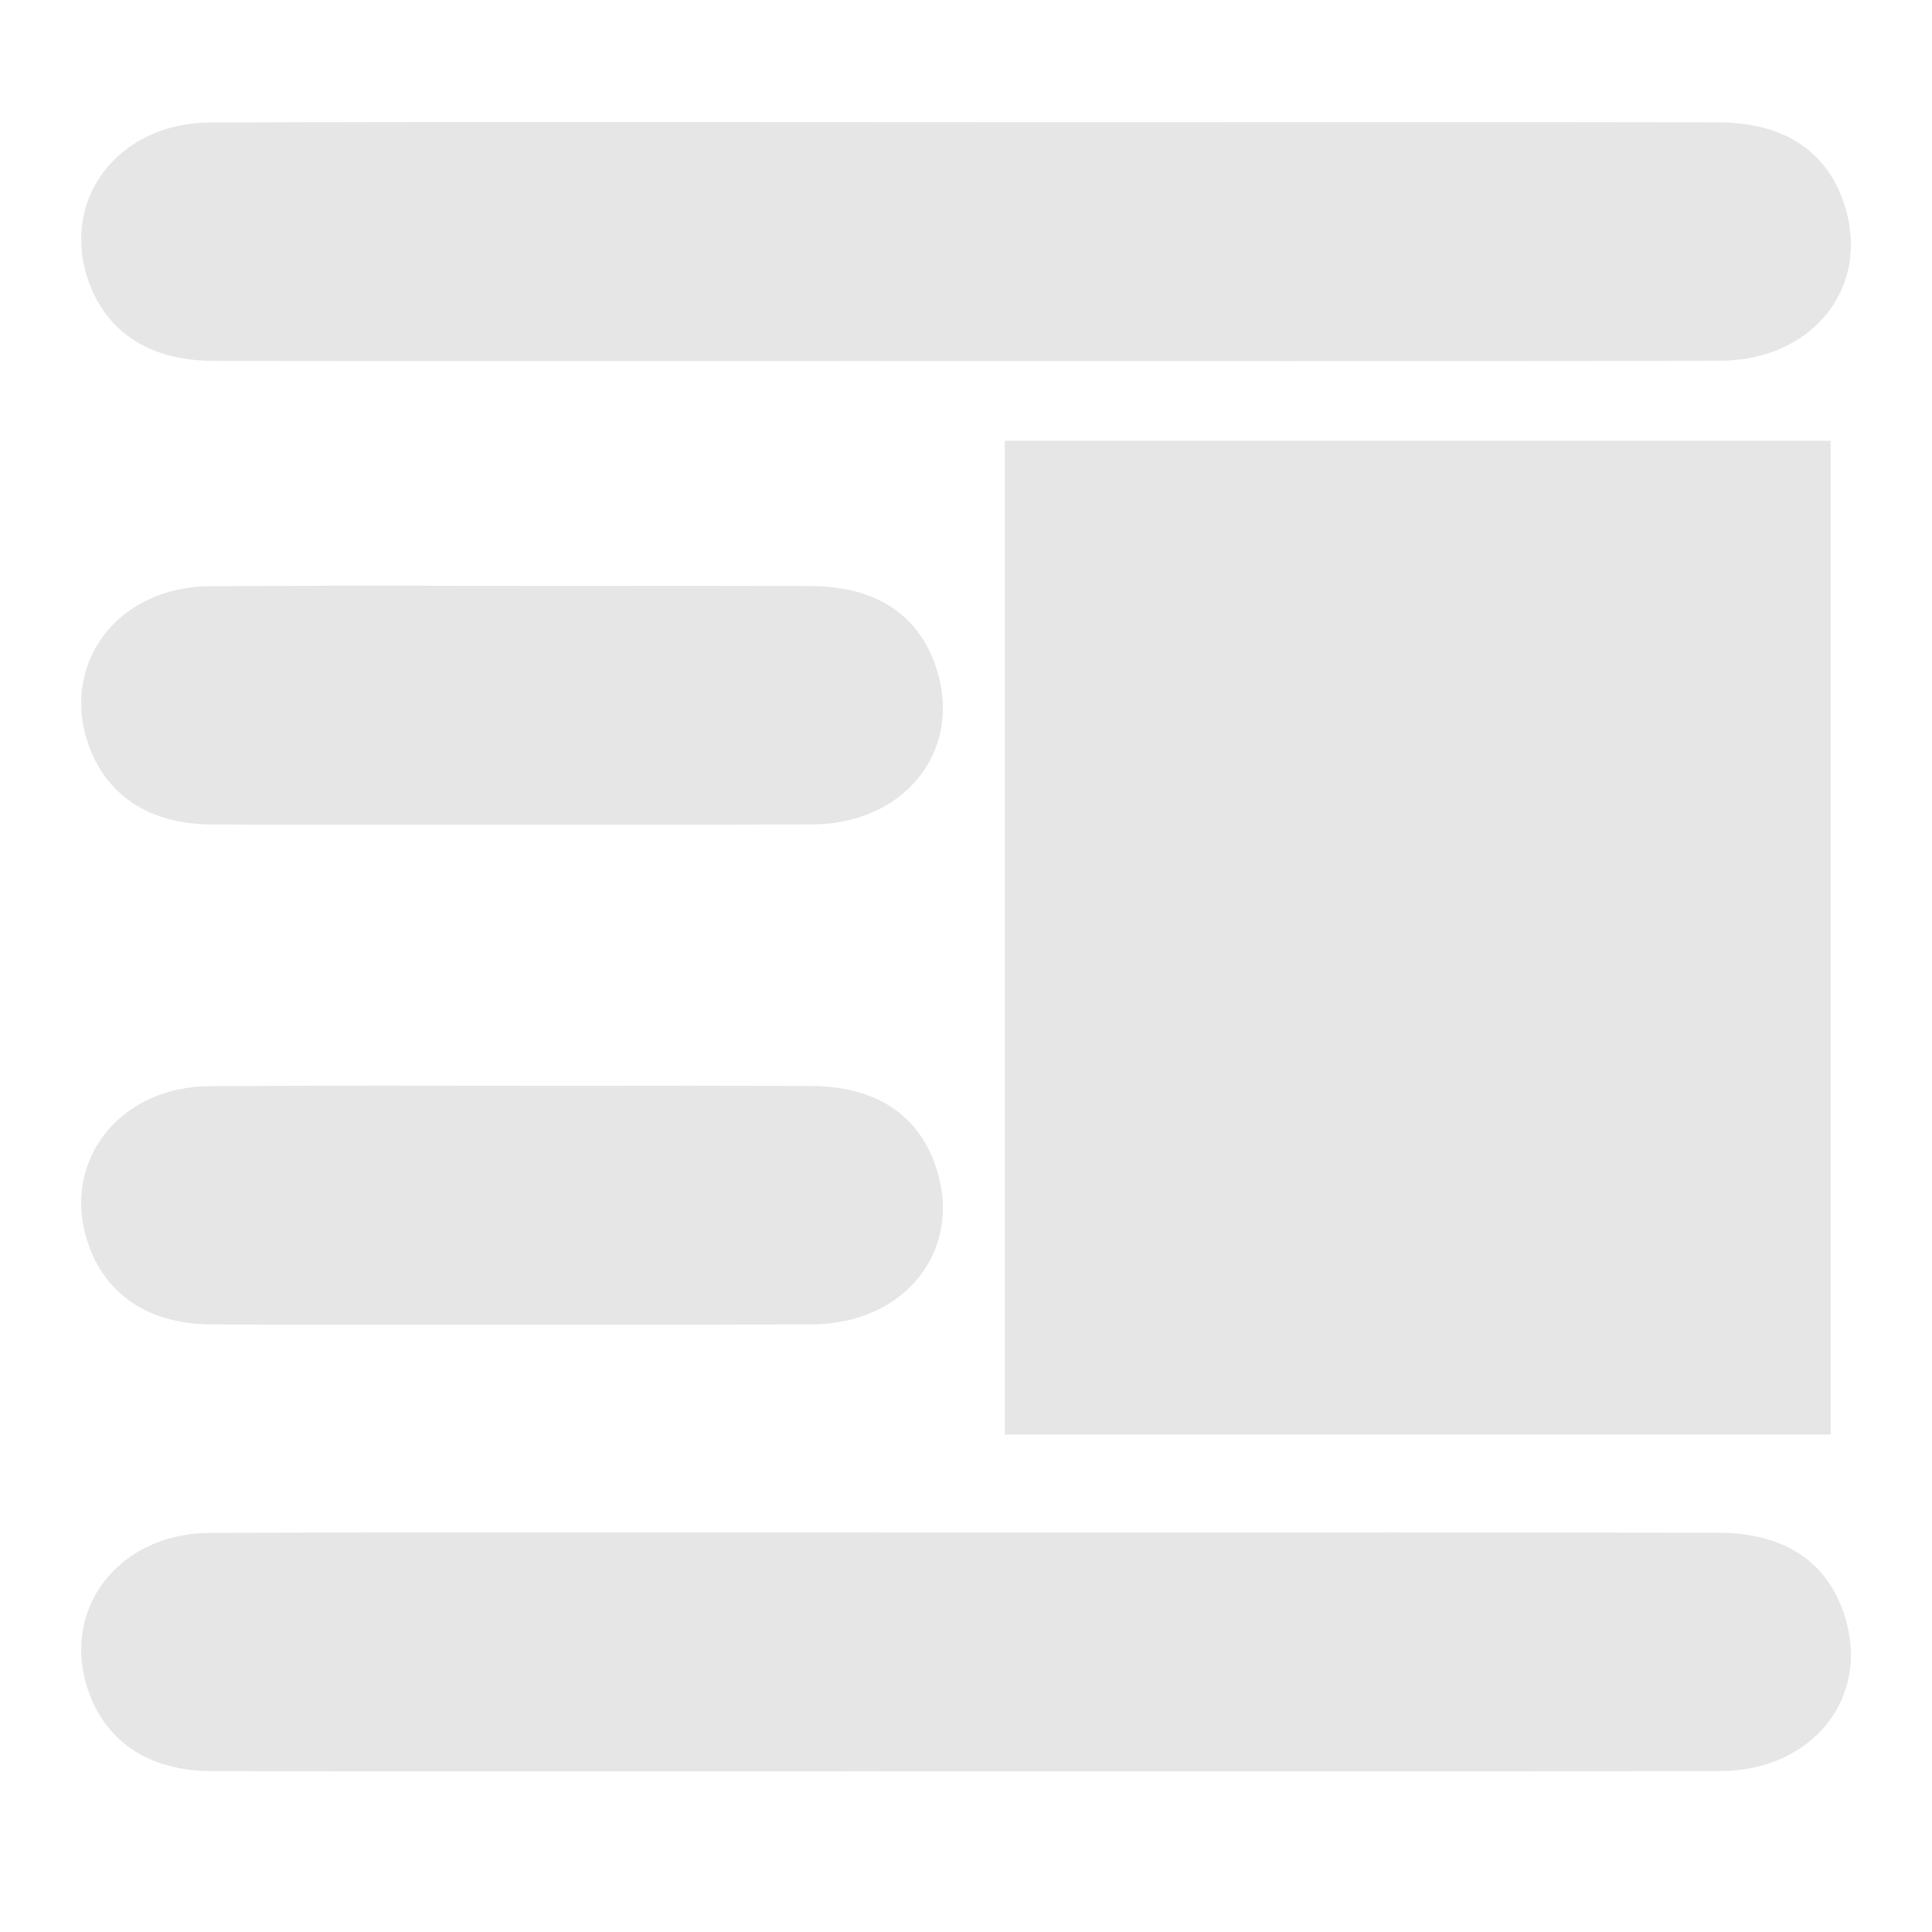 <?xml version="1.0" standalone="no"?><!DOCTYPE svg PUBLIC "-//W3C//DTD SVG 1.1//EN" "http://www.w3.org/Graphics/SVG/1.1/DTD/svg11.dtd"><svg t="1590632791287" class="icon" viewBox="0 0 1024 1024" version="1.1" xmlns="http://www.w3.org/2000/svg" p-id="2111" xmlns:xlink="http://www.w3.org/1999/xlink" width="200" height="200"><defs><style type="text/css"></style></defs><path d="M910.643 64.85c35.456 0.072 58.23 15.642 67.236 44.57 13.42 43.11-17.254 81.664-66.36 81.781-151.957 0.359-303.903 0.144-455.86 0.149-78.617 0-264.77 0.179-343.398-0.113-32.42-0.113-55.06-14.848-64.799-40.755-16.358-43.54 14.188-85.315 63.929-85.535 115.732-0.512 338.99-0.164 454.717-0.164 114.842-0.015 229.694-0.143 344.535 0.067zM910.643 812.37c35.456 0.072 58.23 15.642 67.236 44.57 13.42 43.11-17.254 81.658-66.36 81.781-151.957 0.359-303.903 0.139-455.86 0.149-78.617 0-264.77 0.179-343.398-0.118-32.42-0.108-55.06-14.848-64.799-40.75-16.358-43.54 14.188-85.32 63.929-85.54 115.732-0.512 338.99-0.159 454.717-0.159 114.842-0.015 229.694-0.143 344.535 0.067zM429.363 310.61c35.456 0.072 58.235 15.642 67.236 44.57 13.42 43.11-17.25 81.658-66.36 81.781-151.957 0.359-17.183 0.139-169.14 0.149-78.617 0-70.21 0.179-148.838-0.118-32.42-0.108-55.06-14.848-64.799-40.75-16.358-43.54 14.188-85.32 63.929-85.54 115.732-0.512 77.87-0.159 193.597-0.159 114.842-0.015 9.534-0.143 124.375 0.067zM532.541 233.62h437.76v526.7h-437.76v-526.7zM429.363 575.59c35.456 0.072 58.235 15.642 67.236 44.57 13.42 43.11-17.25 81.659-66.36 81.782-151.957 0.358-17.183 0.138-169.14 0.148-78.617 0-70.21 0.18-148.838-0.118-32.42-0.107-55.06-14.848-64.799-40.75-16.358-43.54 14.188-85.32 63.929-85.54 115.732-0.511 77.87-0.158 193.597-0.158 114.842-0.016 9.534-0.144 124.375 0.066z" fill="#e6e6e6" p-id="2112"></path></svg>